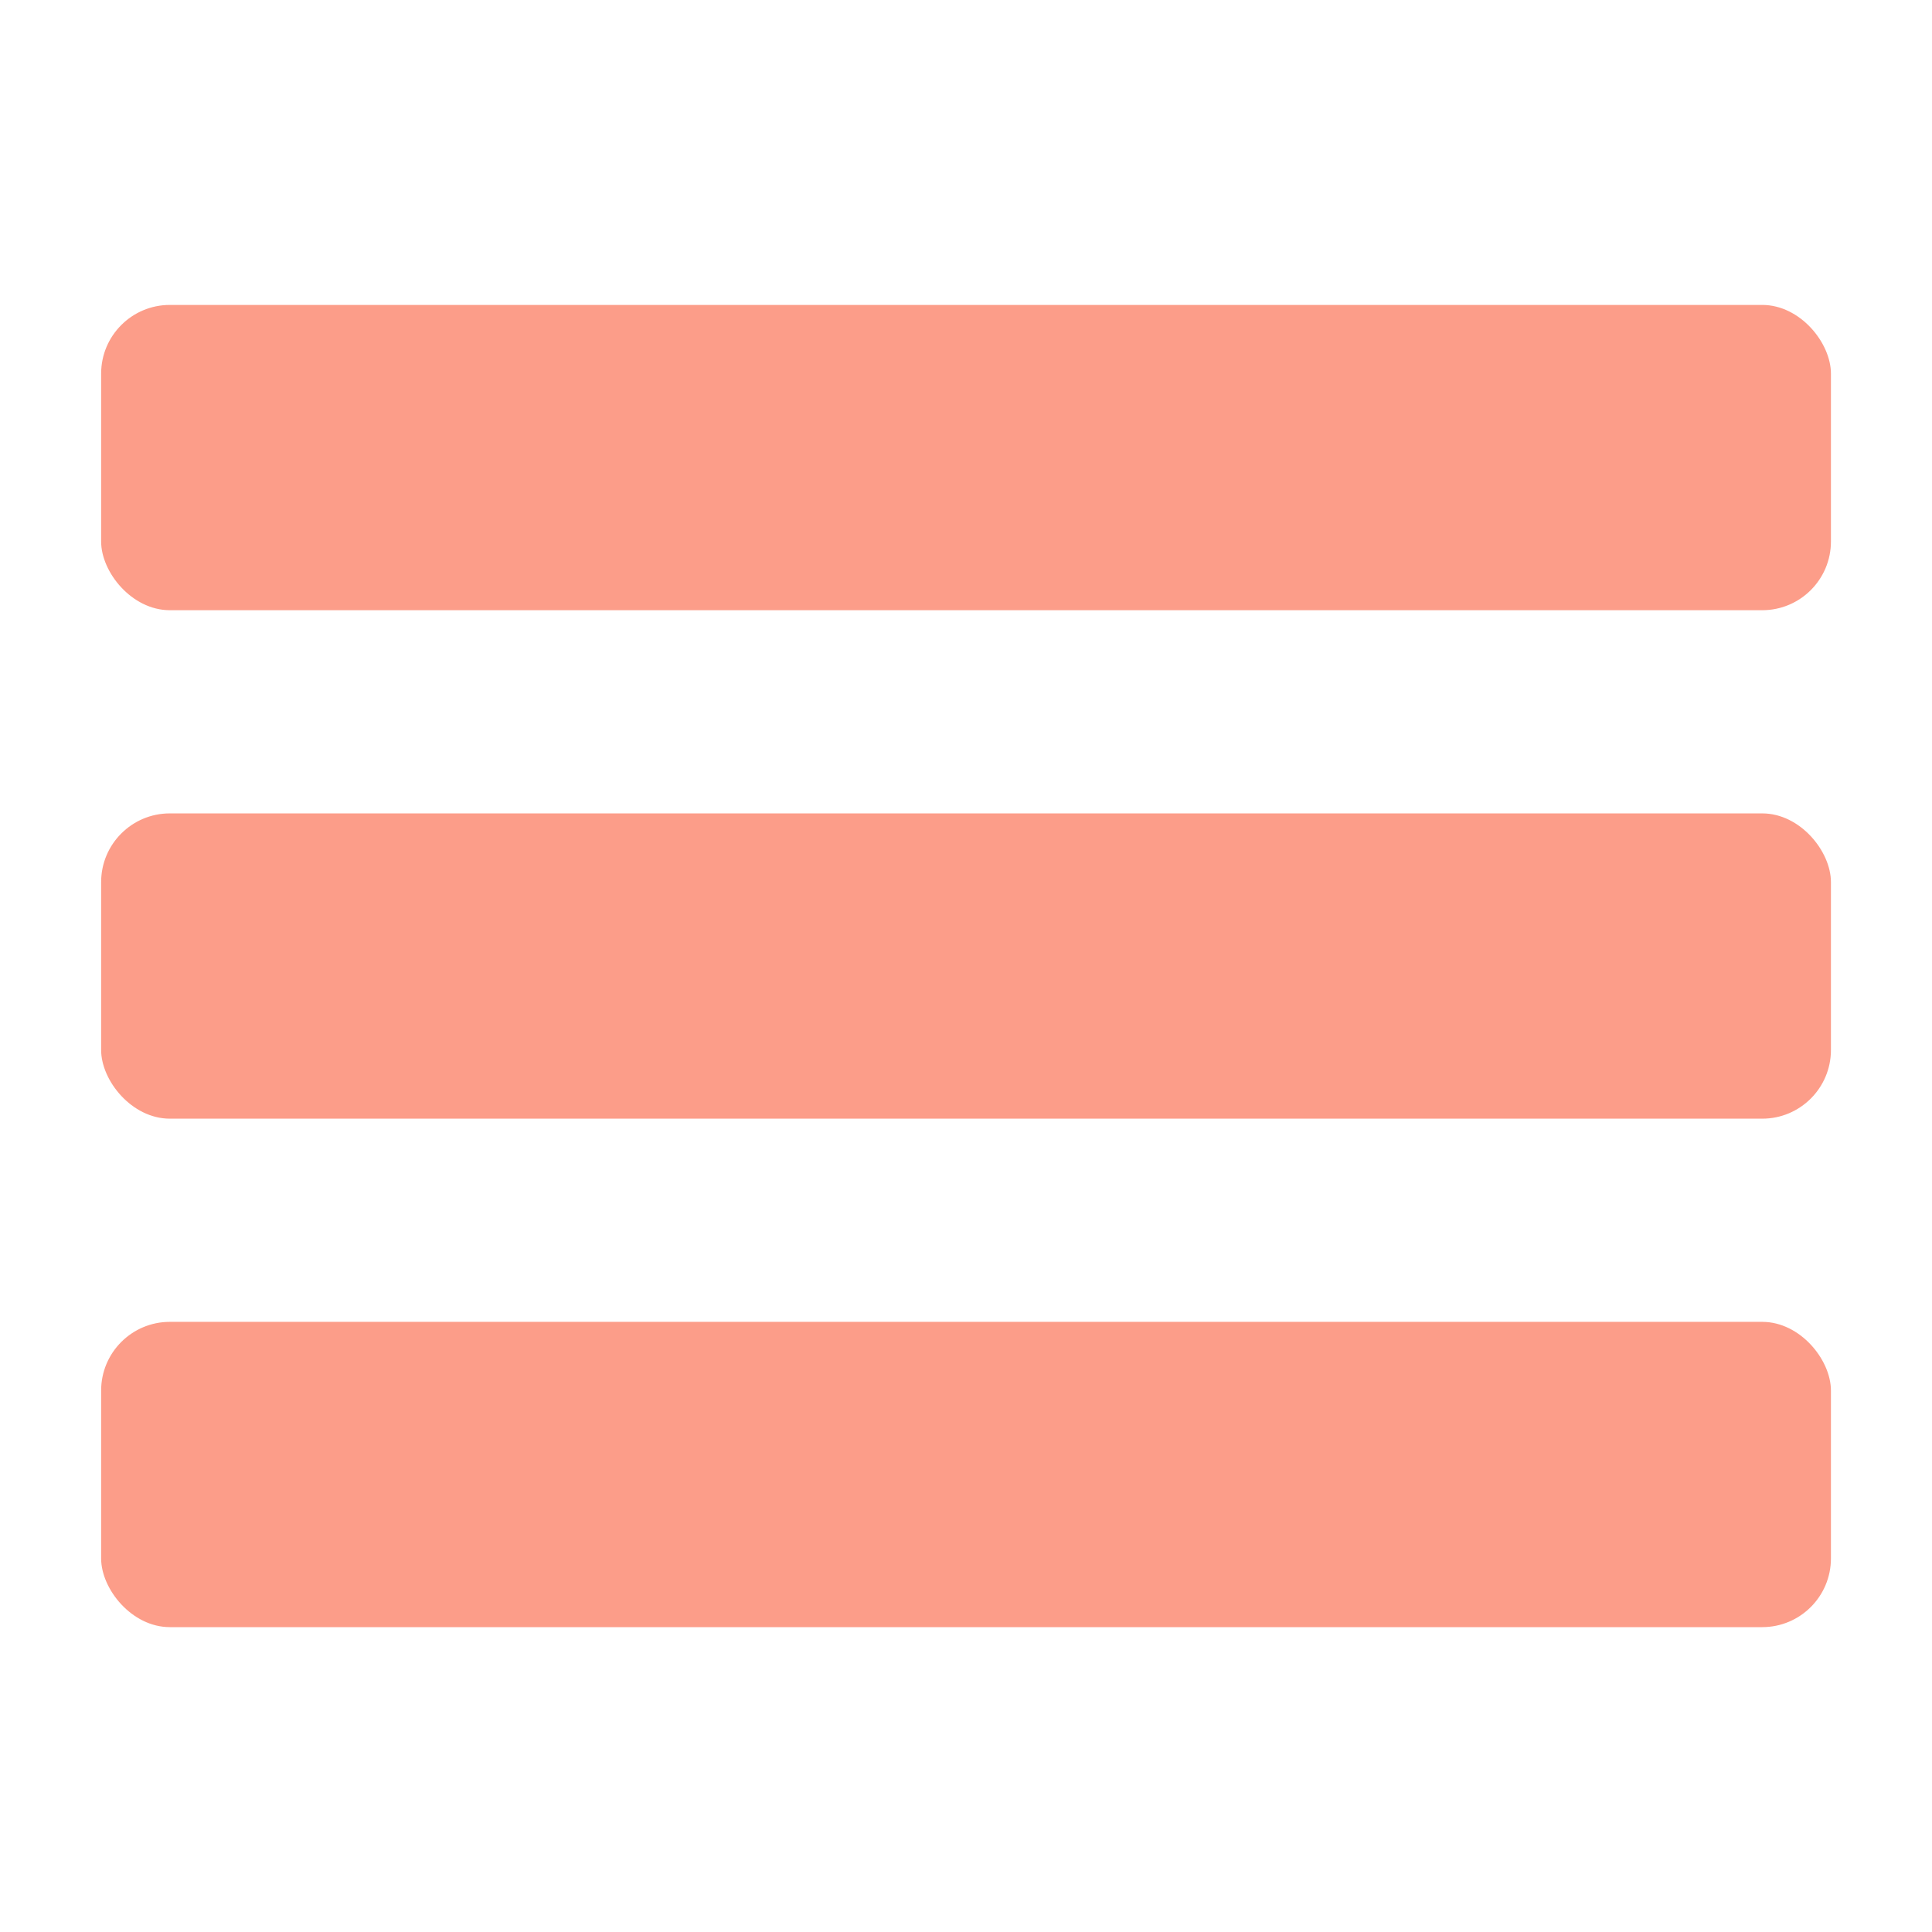 <?xml version="1.0" encoding="UTF-8" standalone="no" ?>
<!DOCTYPE svg PUBLIC "-//W3C//DTD SVG 1.1//EN" "http://www.w3.org/Graphics/SVG/1.1/DTD/svg11.dtd">
<svg xmlns="http://www.w3.org/2000/svg" xmlns:xlink="http://www.w3.org/1999/xlink" version="1.1" width="1080" height="1080" viewBox="0 0 1080 1080" xml:space="preserve">
<desc>Created with Fabric.js 5.2.4</desc>
<defs>
</defs>
<rect x="0" y="0" width="100%" height="100%" fill="transparent"></rect>
<g transform="matrix(1 0 0 1 540 540)" id="30741254-d811-47e1-9e08-d279e9df5fa6"  >
<rect style="stroke: none; stroke-width: 1; stroke-dasharray: none; stroke-linecap: butt; stroke-dashoffset: 0; stroke-linejoin: miter; stroke-miterlimit: 4; fill: rgb(255,255,255); fill-rule: nonzero; opacity: 1; visibility: hidden;" vector-effect="non-scaling-stroke"  x="-540" y="-540" rx="0" ry="0" width="1080" height="1080" />
</g>
<g transform="matrix(1 0 0 1 540 540)" id="c1dafe3b-fd28-4eb3-bd83-963ec387e174"  >
</g>
<g transform="matrix(38.41 0 0 38.41 540 540)"  >
<g style="" vector-effect="non-scaling-stroke"   >
		<g transform="matrix(1 0 0 1 0 -7.4)"  >
<rect style="stroke: none; stroke-width: 1; stroke-dasharray: none; stroke-linecap: butt; stroke-dashoffset: 0; stroke-linejoin: miter; stroke-miterlimit: 4; fill: rgb(251,90,56); fill-opacity: 0.59; fill-rule: nonzero; opacity: 1;" vector-effect="non-scaling-stroke"  x="-12.587" y="-2.221" rx="1" ry="1" width="25.175" height="4.443" />
</g>
		<g transform="matrix(1 0 0 1 0 0)"  >
<rect style="stroke: none; stroke-width: 1; stroke-dasharray: none; stroke-linecap: butt; stroke-dashoffset: 0; stroke-linejoin: miter; stroke-miterlimit: 4; fill: rgb(251,90,56); fill-opacity: 0.59; fill-rule: nonzero; opacity: 1;" vector-effect="non-scaling-stroke"  x="-12.587" y="-2.221" rx="1" ry="1" width="25.175" height="4.443" />
</g>
		<g transform="matrix(1 0 0 1 0 7.4)"  >
<rect style="stroke: none; stroke-width: 1; stroke-dasharray: none; stroke-linecap: butt; stroke-dashoffset: 0; stroke-linejoin: miter; stroke-miterlimit: 4; fill: rgb(251,90,56); fill-opacity: 0.59; fill-rule: nonzero; opacity: 1;" vector-effect="non-scaling-stroke"  x="-12.587" y="-2.221" rx="1" ry="1" width="25.175" height="4.443" />
</g>
</g>
</g>
</svg>